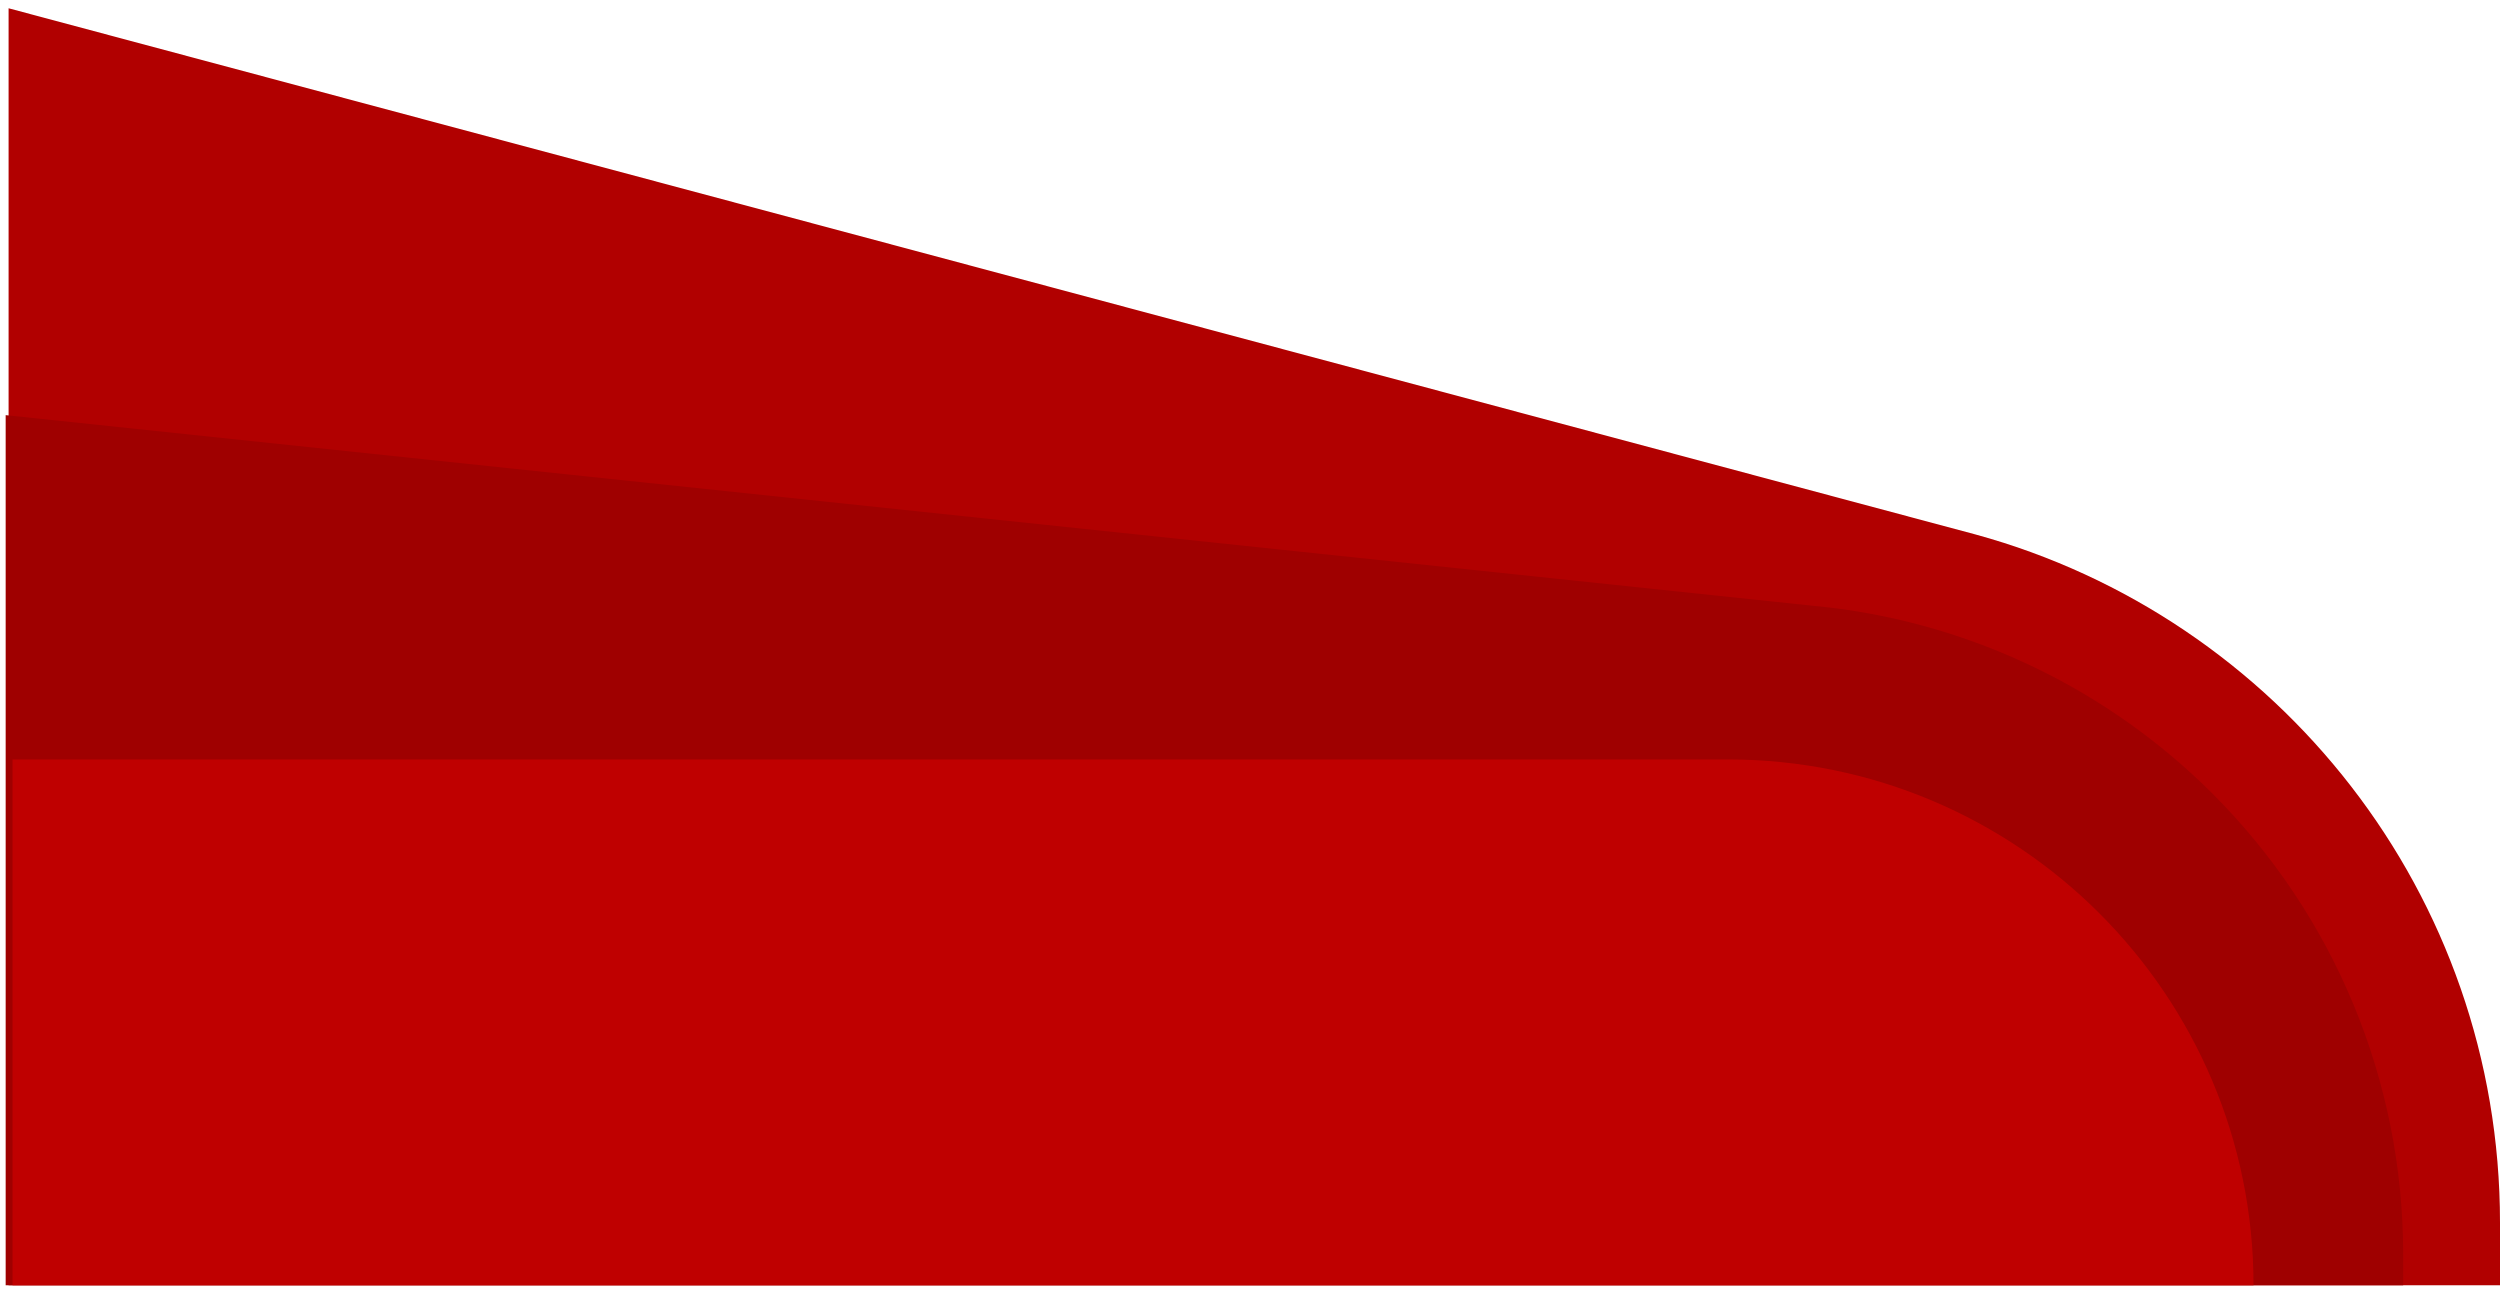 <svg width="71" height="37" viewBox="0 0 71 37" fill="none" xmlns="http://www.w3.org/2000/svg">
<path fill-rule="evenodd" clip-rule="evenodd" d="M71 36.501L71 34.724C71 25.39 64.689 17.529 56.102 15.178L0.244 0.235L0.244 36.501L71 36.501Z" fill="#B10000"/>
<path fill-rule="evenodd" clip-rule="evenodd" d="M68.25 36.501L68.25 35.612C68.25 30.709 66.302 26.005 62.835 22.539C59.891 19.598 56.062 17.749 51.973 17.255L51.969 17.255C51.791 17.234 51.61 17.216 51.429 17.198L0.161 11.79L0.161 36.501L68.25 36.501Z" fill="#9F0000"/>
<path fill-rule="evenodd" clip-rule="evenodd" d="M64 36.501C64 28.252 57.312 21.568 49.067 21.568L0.356 21.568L0.356 36.501L64 36.501Z" fill="#BF0000"/>
</svg>
